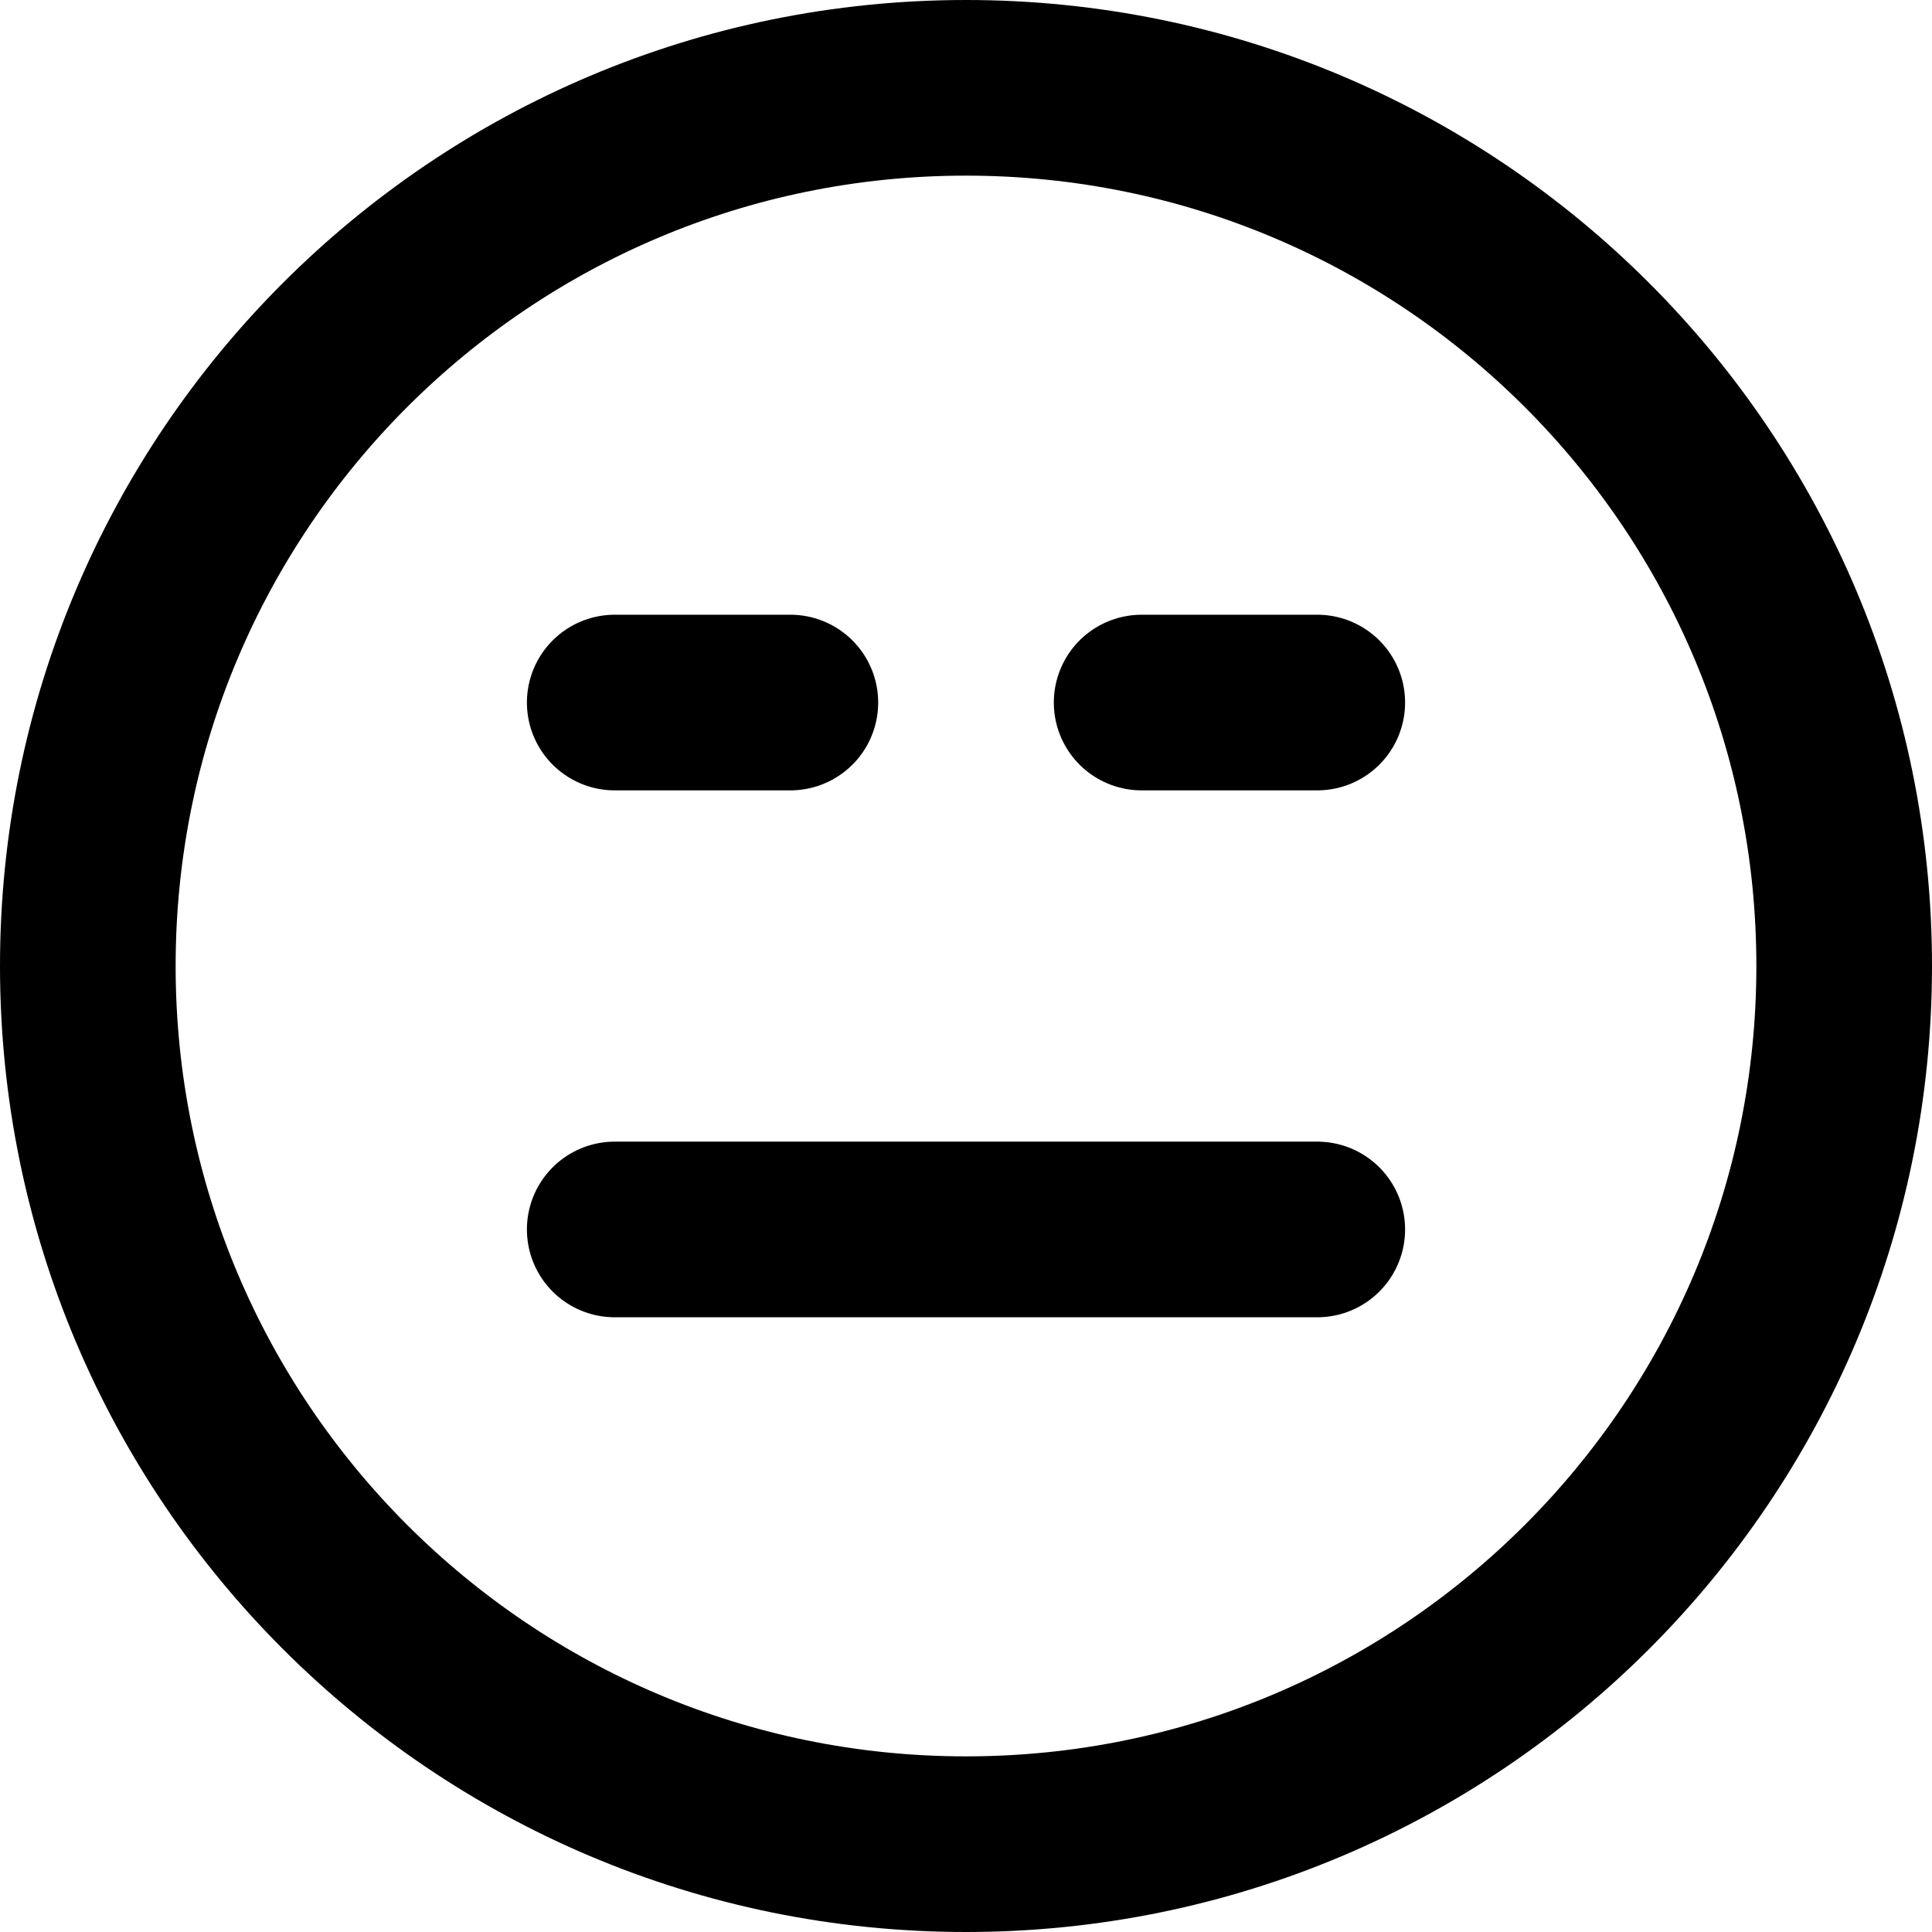 <svg width="80" height="80" viewBox="0 0 22 22" fill="none" xmlns="http://www.w3.org/2000/svg">
<path d="M7 14H15M7 8H9M13 8H15M21 11C21 16.523 16.523 21 11 21C5.477 21 1 16.523 1 11C1 5.477 5.477 1 11 1C16.523 1 21 5.477 21 11Z" stroke="black" stroke-width="2" stroke-linecap="round" stroke-linejoin="round"/>
</svg>
